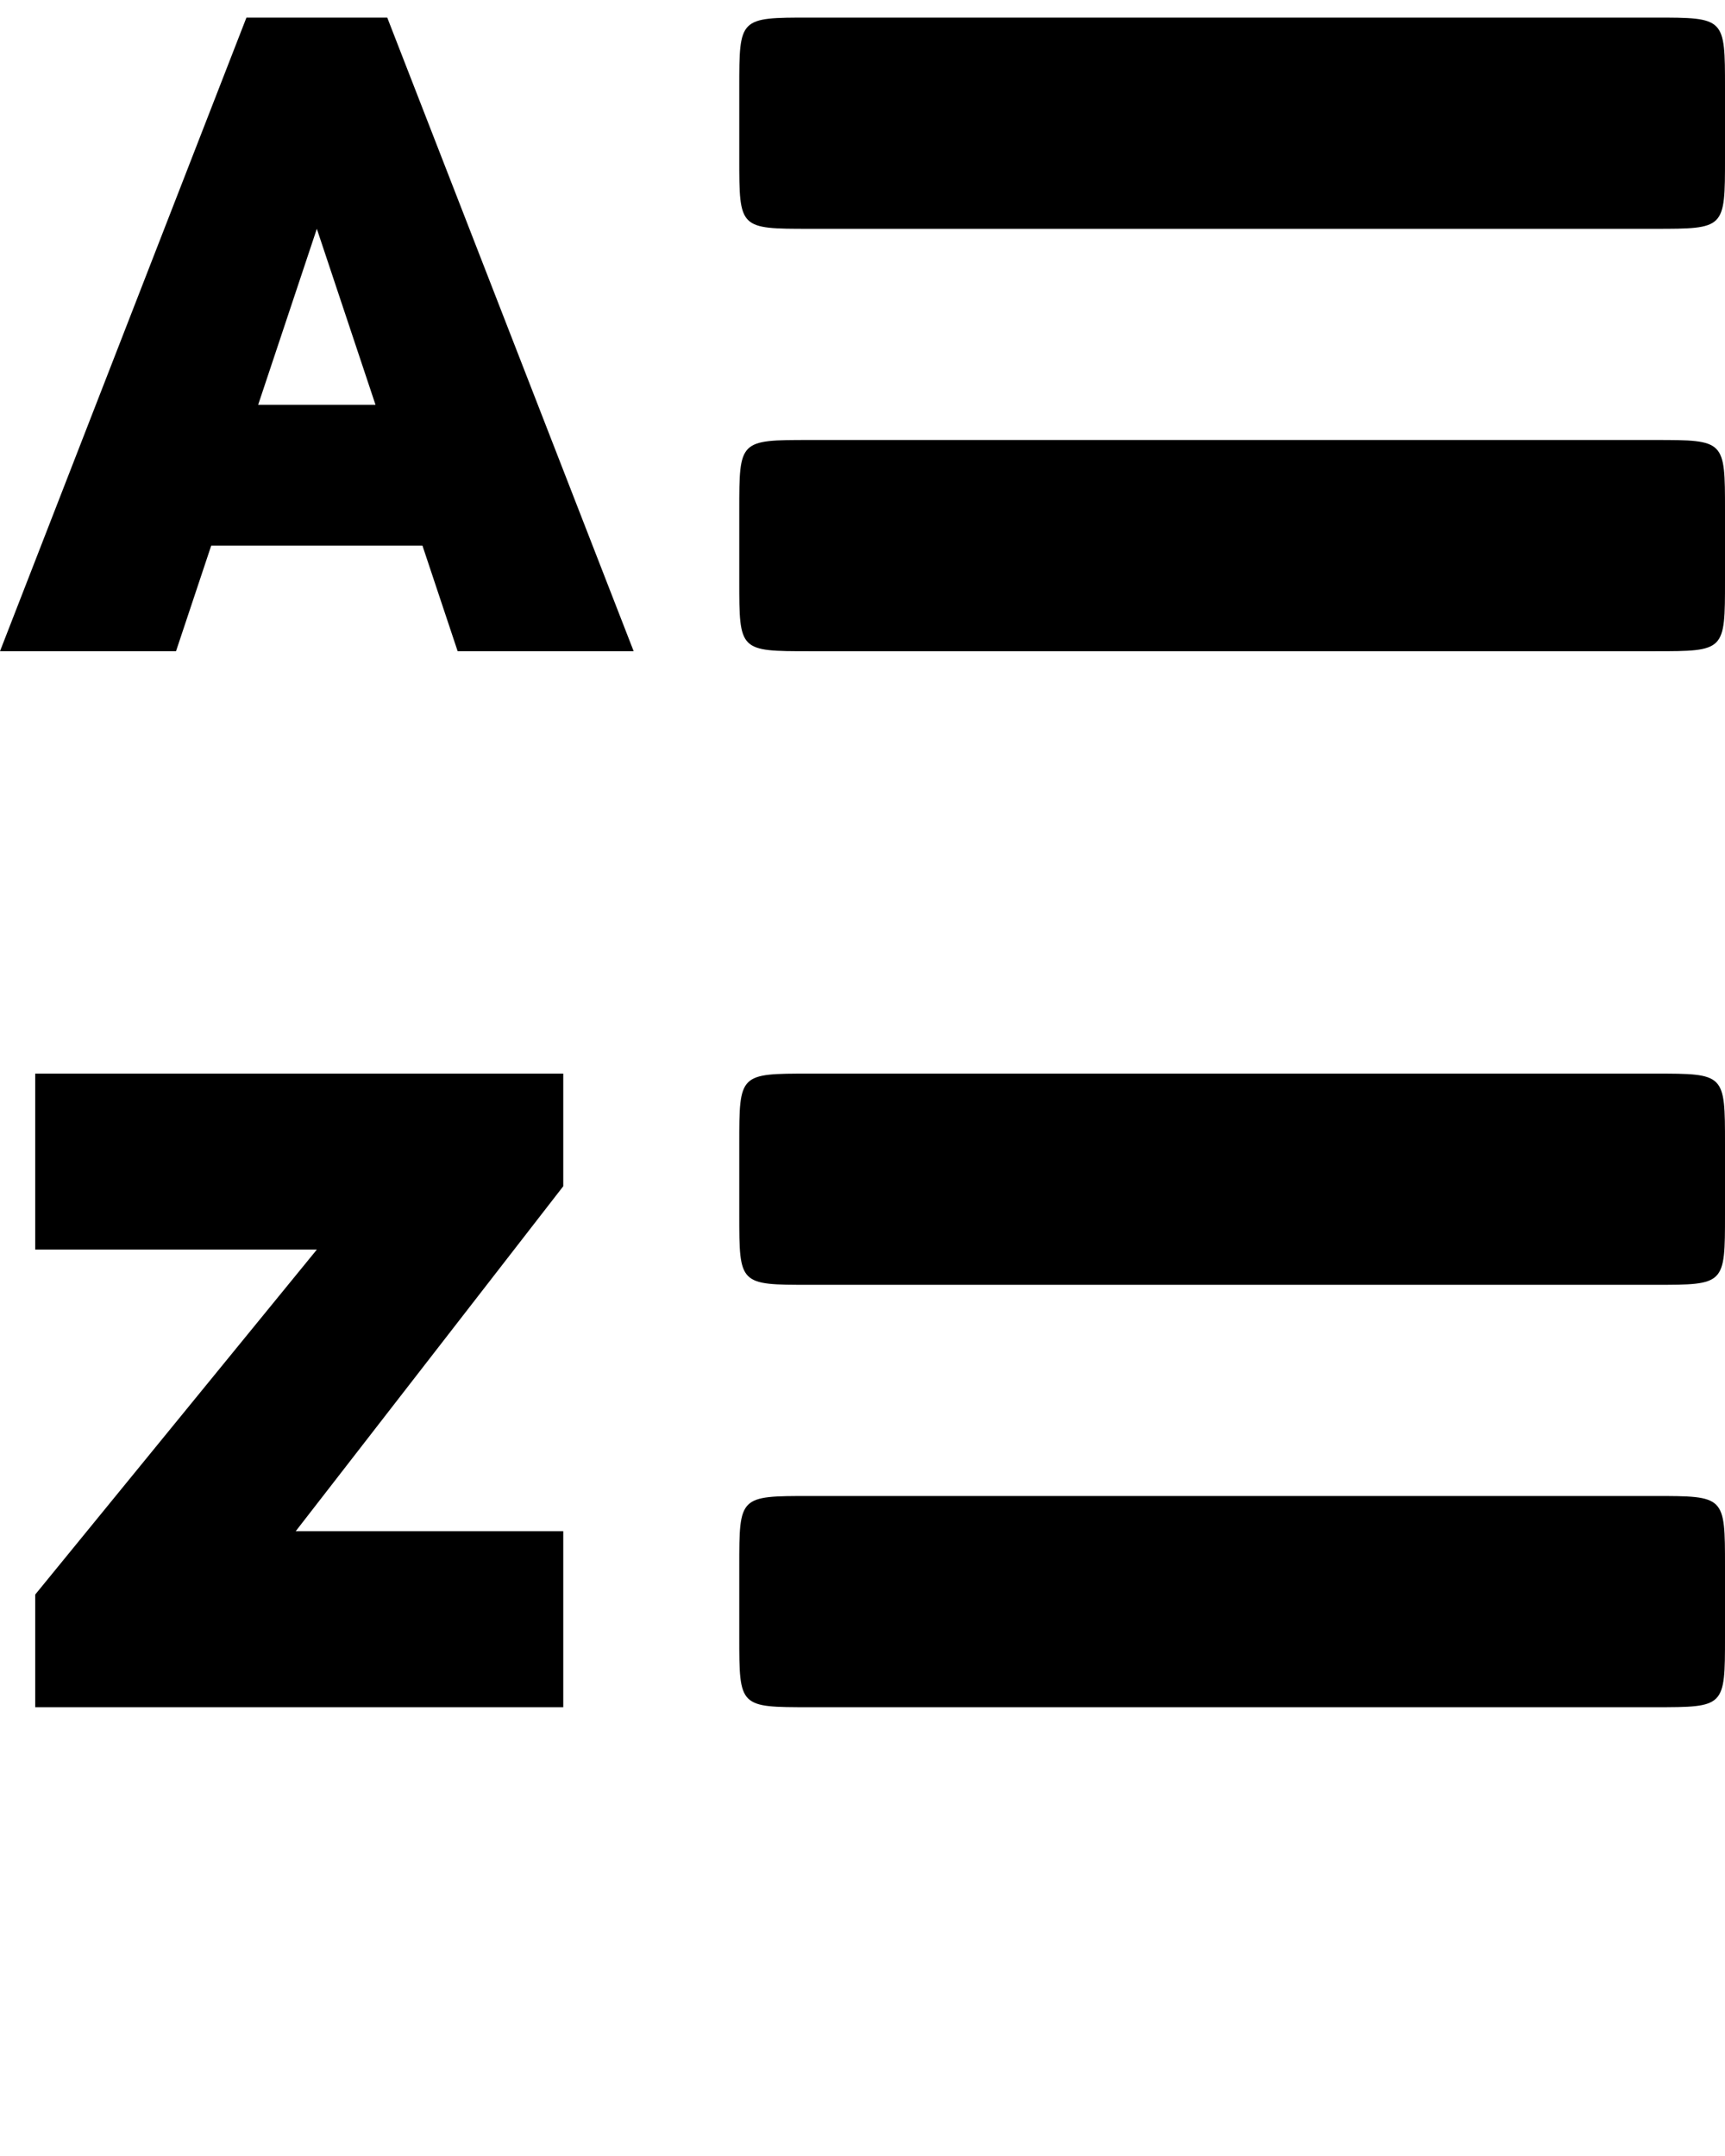 <svg
  xmlns='http://www.w3.org/2000/svg'
  xmlns:xlink='http://www.w3.org/1999/xlink'
  version='1.1'
  x='0px'
  y='0px'
  viewBox='0 0 100 125'
  enable-background='new 0 0 100 100'
  xml:space='preserve'>
  <path d='M95.918,25.51h-48.98c-4.082,0-4.082,0-4.082,4.082v4.082c0,4.082,0,4.082,4.082,4.082h48.98c4.082,0,4.082,0,4.082-4.082  v-4.082C100,25.51,100,25.51,95.918,25.51z M95.918,62.245h-48.98c-4.082,0-4.082,0-4.082,4.082v4.082c0,4.082,0,4.082,4.082,4.082  h48.98c4.082,0,4.082,0,4.082-4.082v-4.082C100,62.245,100,62.245,95.918,62.245z M95.918,86.735h-48.98  c-4.082,0-4.082,0-4.082,4.082v4.082c0,4.082,0,4.082,4.082,4.082h48.98c4.082,0,4.082,0,4.082-4.082v-4.082  C100,86.735,100,86.735,95.918,86.735z M95.918,1.02h-48.98c-4.082,0-4.082,0-4.082,4.082v4.082c0,4.082,0,4.082,4.082,4.082h48.98  c4.082,0,4.082,0,4.082-4.082V5.102C100,1.02,100,1.02,95.918,1.02z M22.449,1.02h-8.163L0,37.755h10.204l8.163-24.49l8.163,24.49  h10.204L22.449,1.02z M26.531,23.469H10.204l-2.041,8.163h20.408L26.531,23.469z M32.653,62.245H2.041v10.204h16.327l-16.327,20  v6.531h30.612V88.776h-15.51l15.51-20V62.245z'
  />
</svg>

